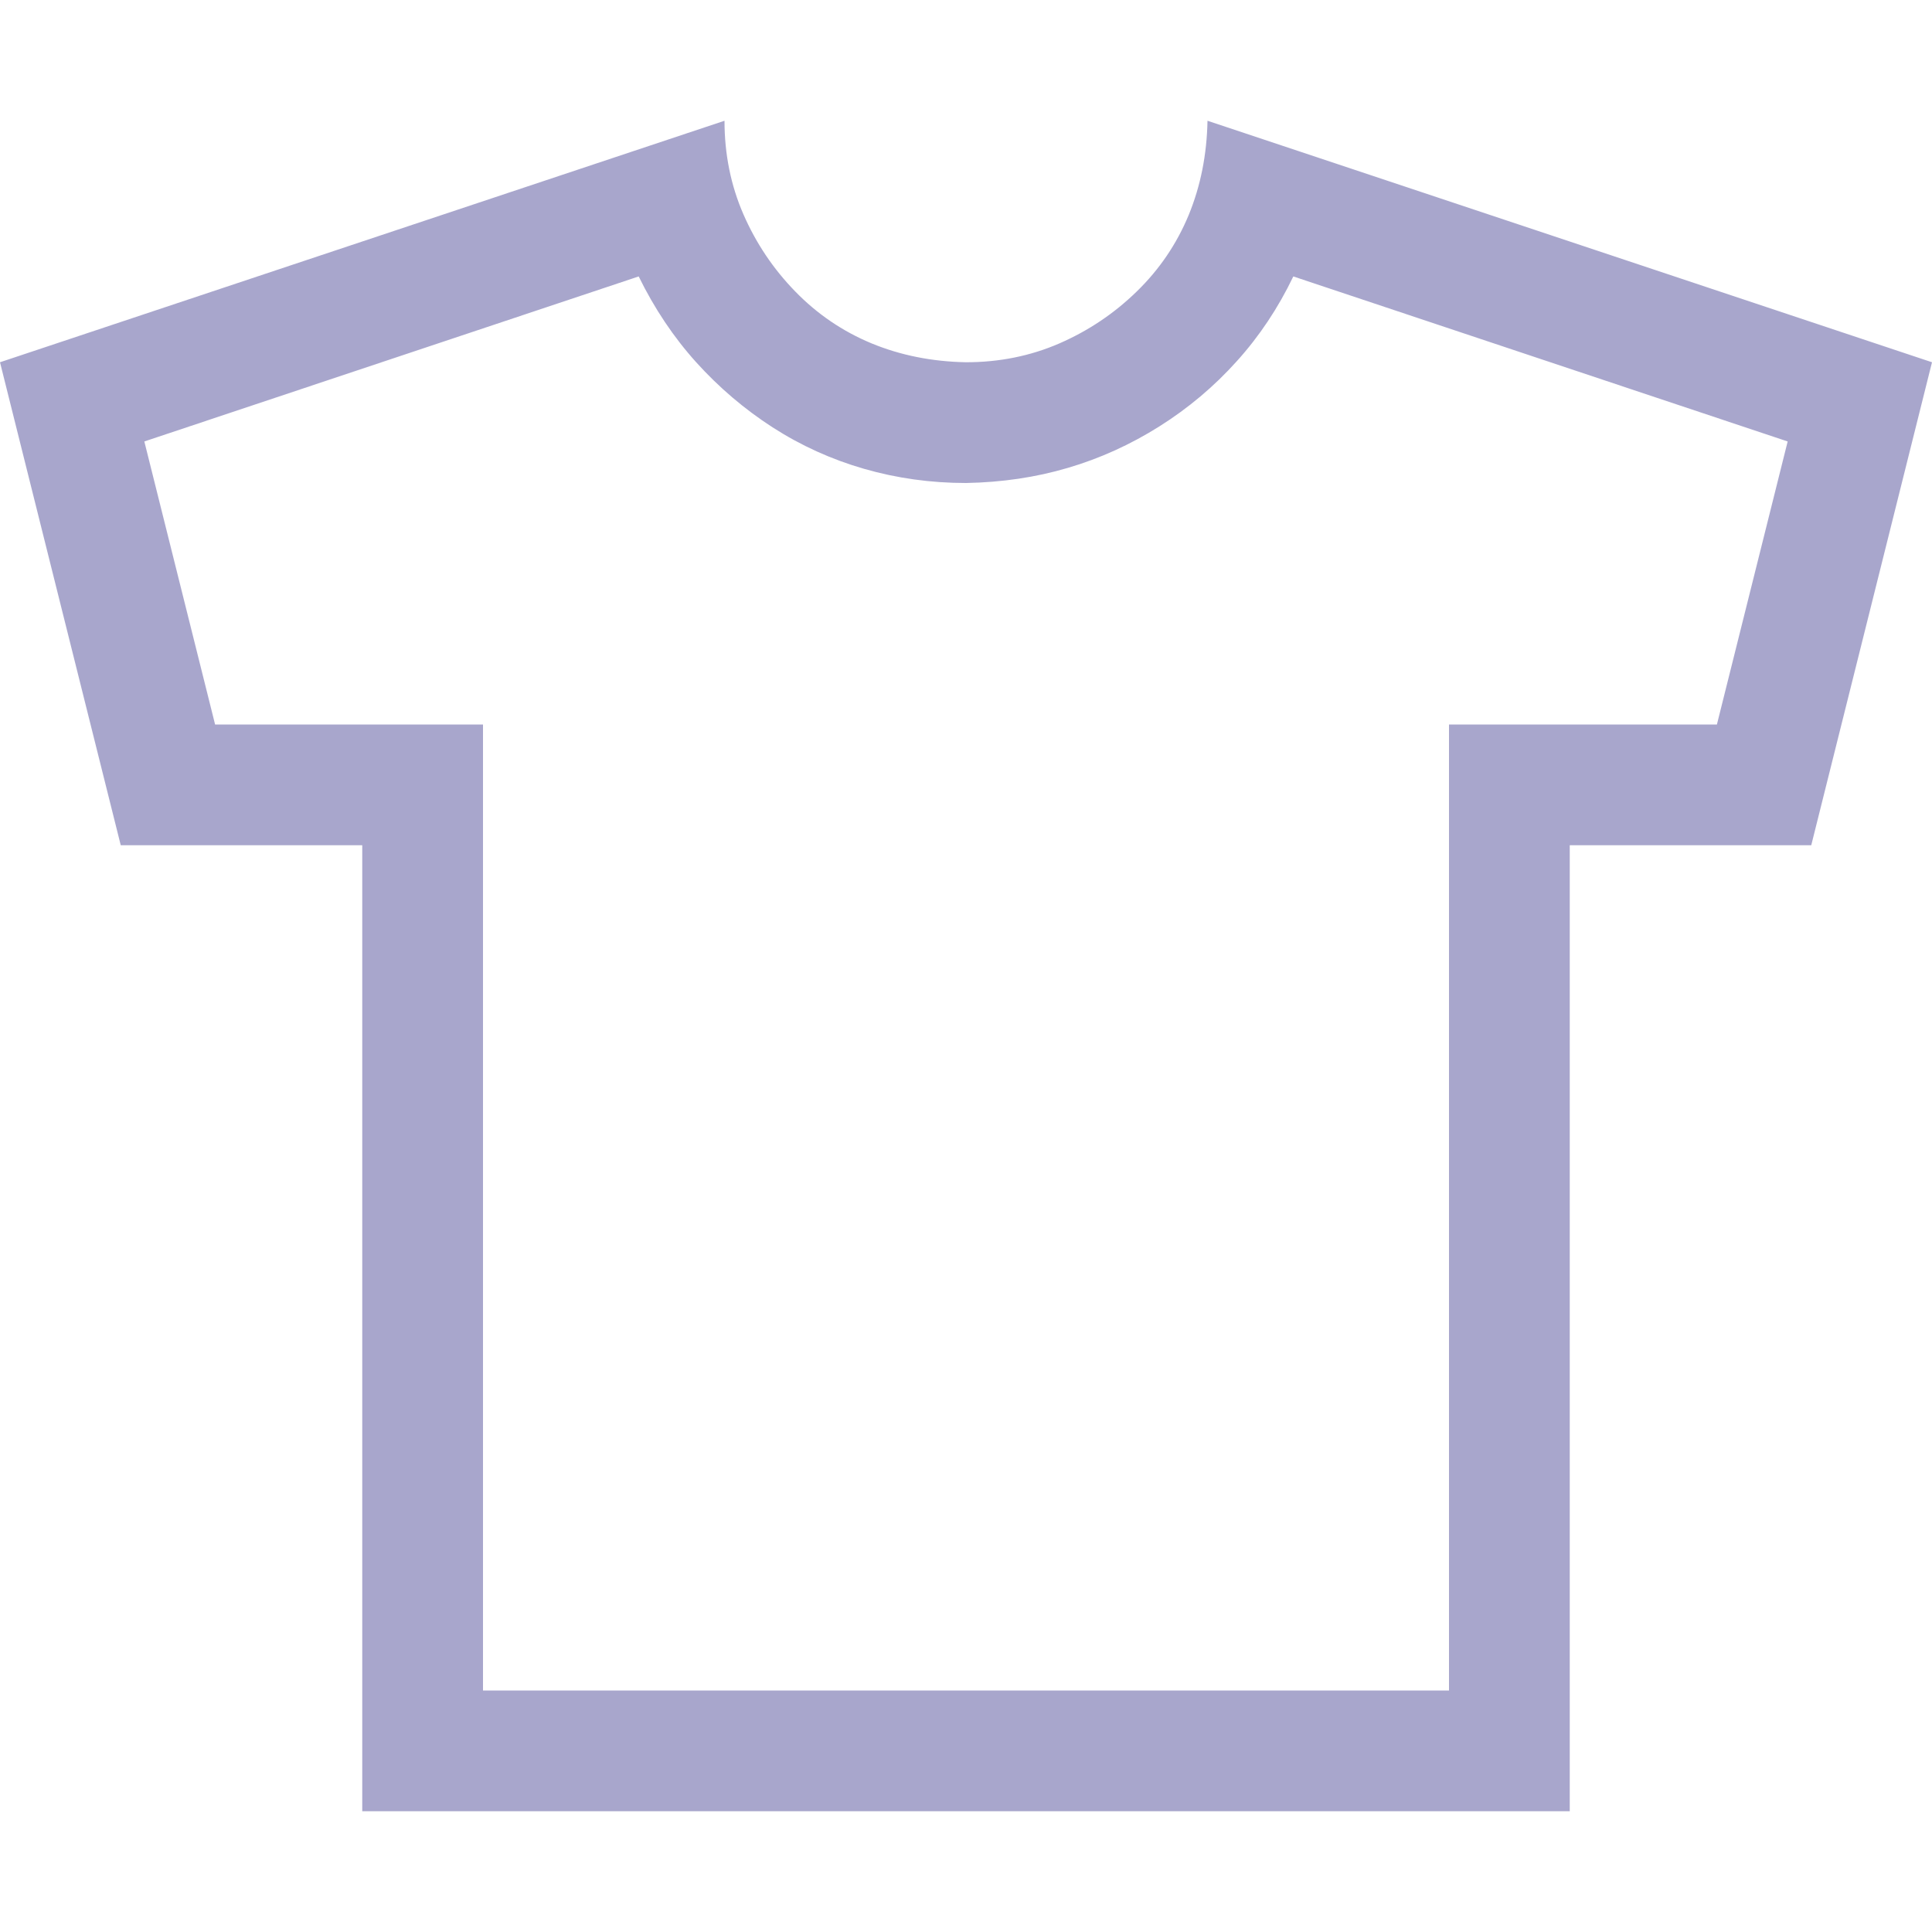 <svg width="24" height="24" viewBox="0 0 24 24" fill="none" xmlns="http://www.w3.org/2000/svg">
<path d="M24 4.5L22.5 10.5H19.5V22.5H4.5V10.5H1.5L0 4.5L9 1.5C9 1.914 9.078 2.301 9.234 2.66C9.391 3.02 9.605 3.34 9.879 3.621C10.152 3.902 10.469 4.117 10.828 4.266C11.188 4.414 11.578 4.492 12 4.5C12.414 4.5 12.801 4.422 13.16 4.266C13.52 4.109 13.84 3.895 14.121 3.621C14.402 3.348 14.617 3.031 14.766 2.672C14.914 2.312 14.992 1.922 15 1.5L24 4.5ZM22.207 5.484L16.066 3.434C15.879 3.824 15.645 4.176 15.363 4.488C15.082 4.801 14.762 5.07 14.402 5.297C14.043 5.523 13.664 5.695 13.266 5.812C12.867 5.93 12.445 5.992 12 6C11.562 6 11.141 5.941 10.734 5.824C10.328 5.707 9.949 5.535 9.598 5.309C9.246 5.082 8.93 4.812 8.648 4.5C8.367 4.188 8.129 3.832 7.934 3.434L1.793 5.484L2.672 9H6V21H18V9H21.328L22.207 5.484Z" fill="#A8A6CC"/>
</svg>
